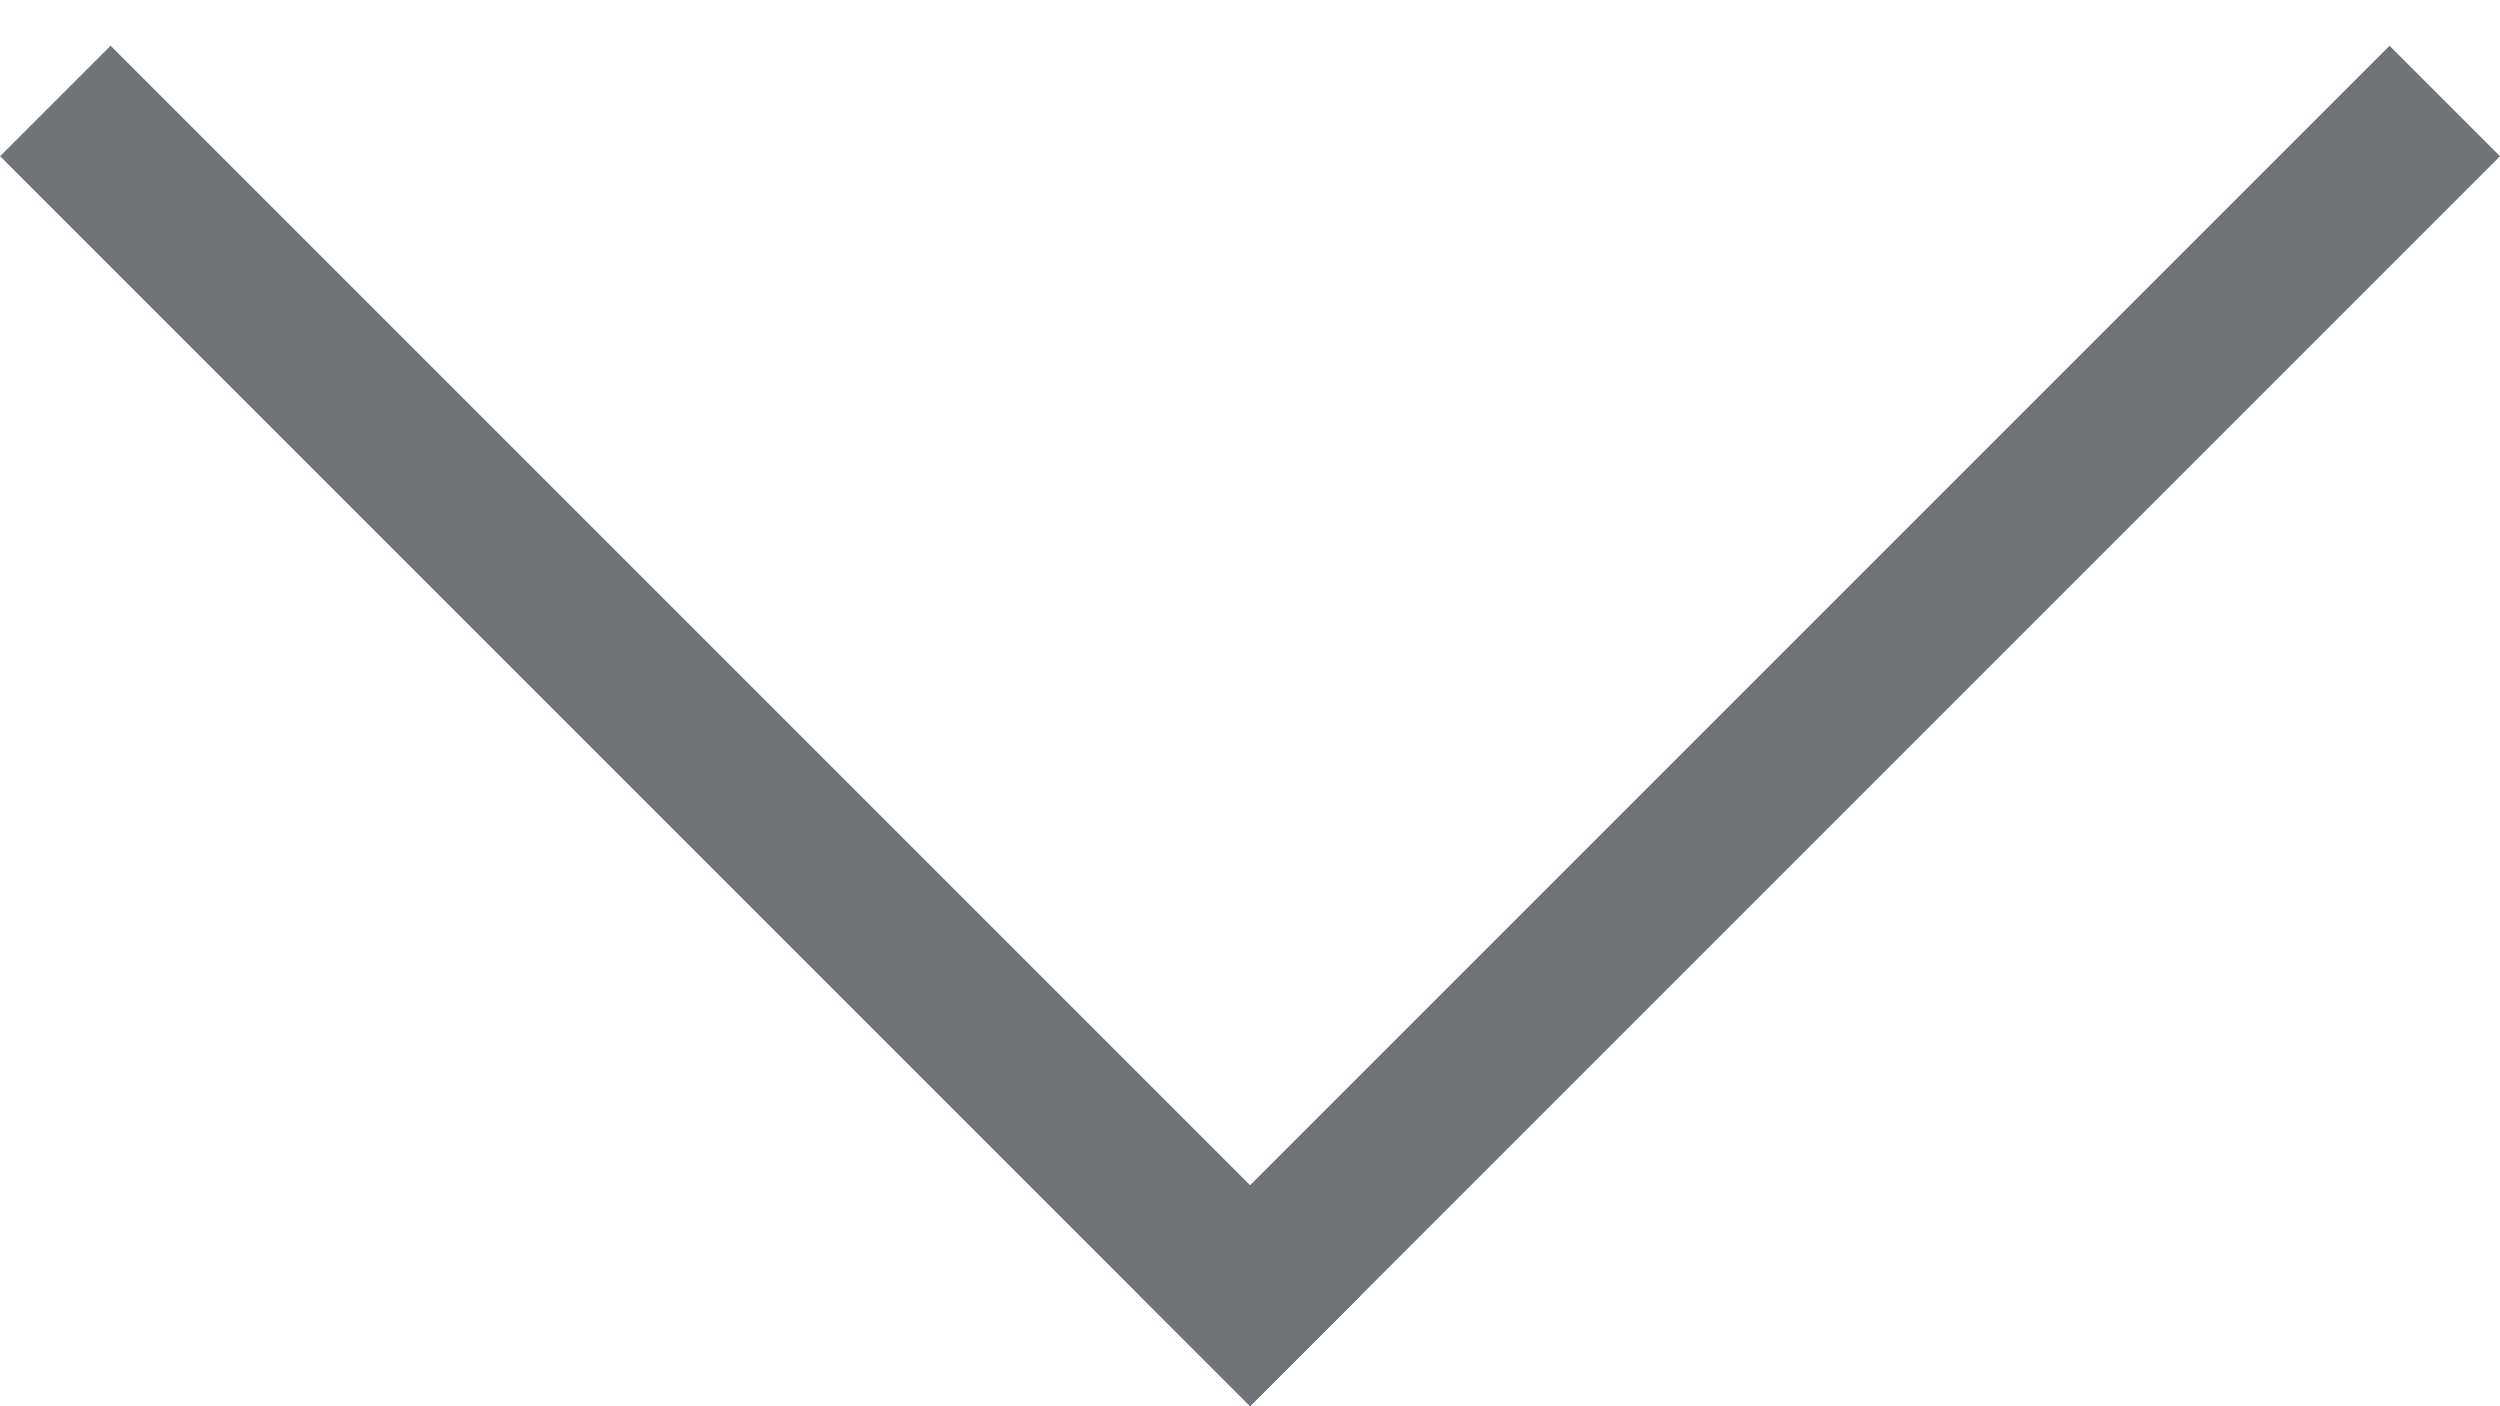 <svg  viewBox="0 0 16 9" fill="none" xmlns="http://www.w3.org/2000/svg">
<g id="Group 25">
<line id="Line 7" x1="0.354" y1="0.646" x2="8.354" y2="8.646" stroke="#707377"/>
<line id="Line 8" y1="-0.5" x2="11.314" y2="-0.5" transform="matrix(-0.707 0.707 0.707 0.707 16 1)" stroke="#707377"/>
</g>
</svg>
